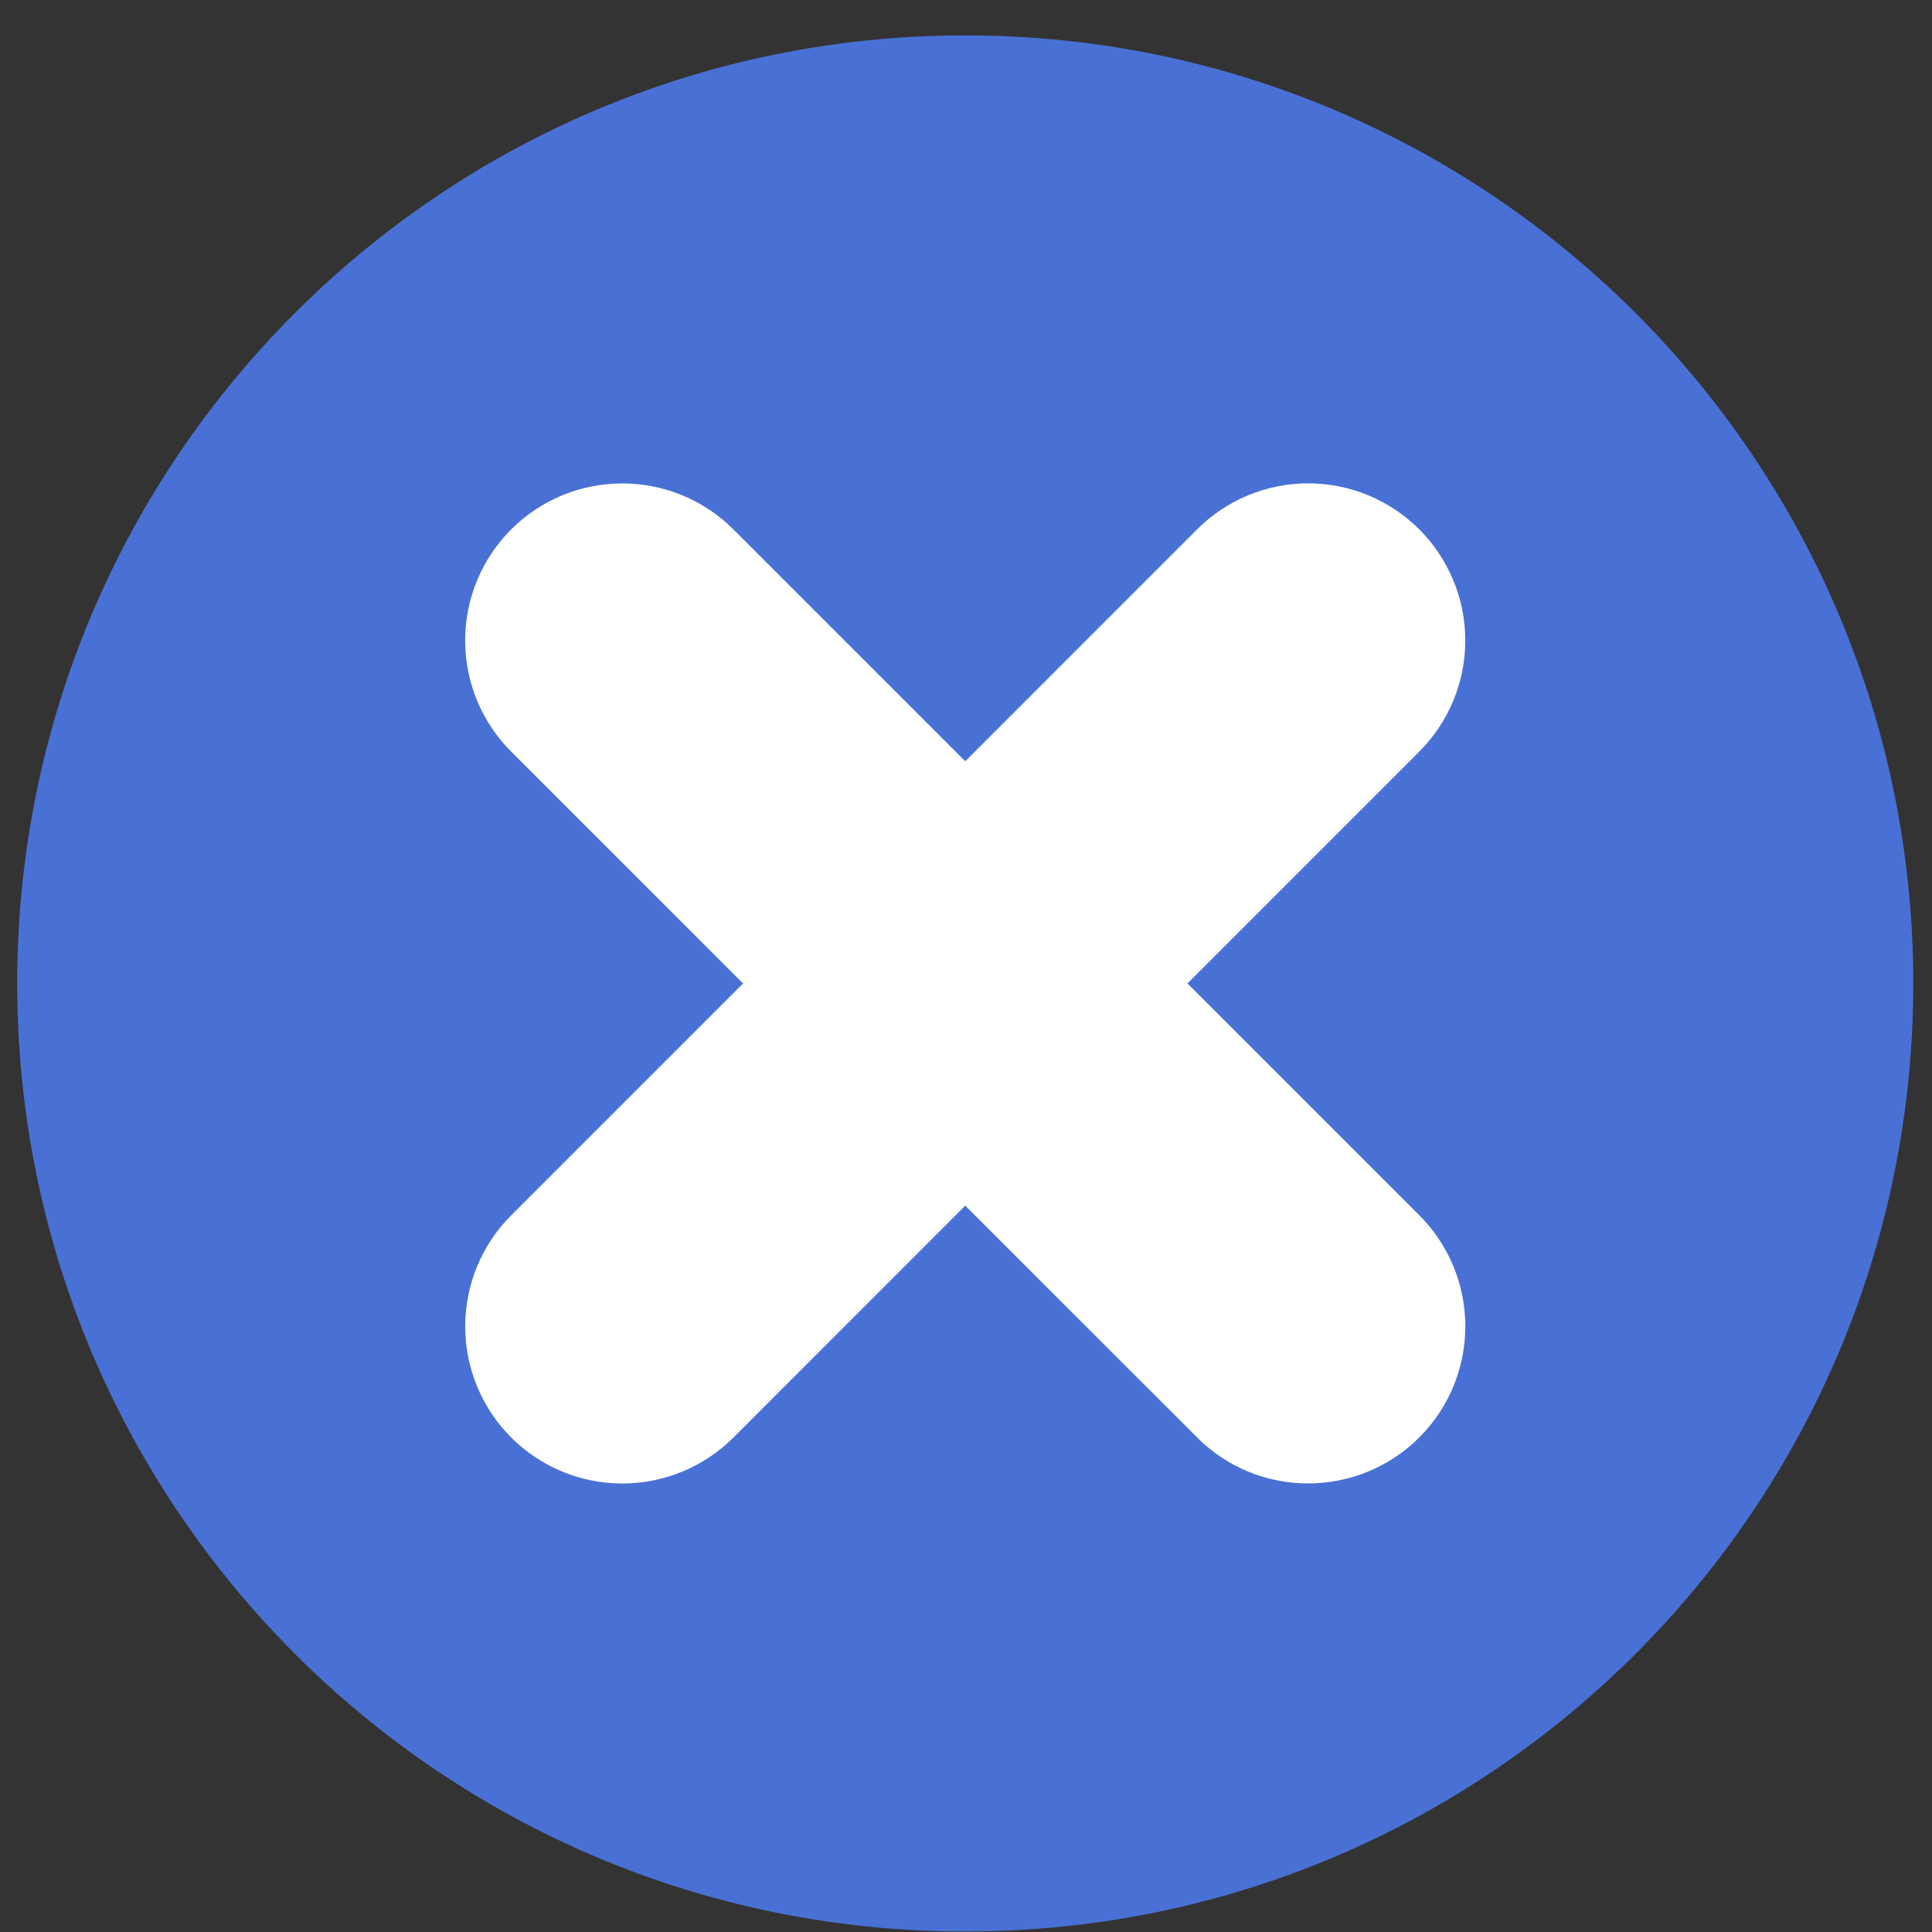<svg width="51" height="51" viewBox="0 0 51 51" fill="none" xmlns="http://www.w3.org/2000/svg">
<rect x="0" y="0" width="51" height="51" fill="#333333" stroke="none"/>
<path d="M25.48 50.987C39.302 50.987 50.506 39.782 50.506 25.96C50.506 12.139 39.302 0.934 25.48 0.934C11.659 0.934 0.454 12.139 0.454 25.96C0.454 39.782 11.659 50.987 25.48 50.987Z" fill="#4971D5"/>
<path d="M34.533 39.158C33.988 39.16 33.448 39.053 32.945 38.845C32.441 38.636 31.984 38.33 31.6 37.944L25.48 31.826L19.361 37.947C18.583 38.724 17.528 39.161 16.428 39.161C15.328 39.161 14.273 38.724 13.495 37.947C12.717 37.169 12.28 36.114 12.28 35.014C12.28 33.914 12.717 32.859 13.495 32.081L19.615 25.96L13.494 19.841C12.716 19.063 12.279 18.008 12.279 16.908C12.279 15.808 12.716 14.753 13.494 13.975C14.272 13.197 15.327 12.761 16.427 12.761C17.527 12.761 18.582 13.197 19.36 13.975L25.48 20.095L31.6 13.974C31.985 13.589 32.442 13.284 32.945 13.075C33.449 12.867 33.988 12.759 34.533 12.759C35.077 12.759 35.617 12.867 36.12 13.075C36.623 13.284 37.08 13.589 37.465 13.974C37.85 14.359 38.156 14.817 38.364 15.32C38.573 15.823 38.68 16.362 38.68 16.907C38.68 17.452 38.573 17.991 38.364 18.494C38.156 18.997 37.85 19.455 37.465 19.84L31.346 25.96L37.466 32.08C38.046 32.66 38.441 33.399 38.601 34.203C38.761 35.008 38.679 35.841 38.365 36.599C38.051 37.357 37.52 38.004 36.837 38.46C36.156 38.915 35.354 39.158 34.534 39.158H34.533Z" fill="white"/>
</svg>
